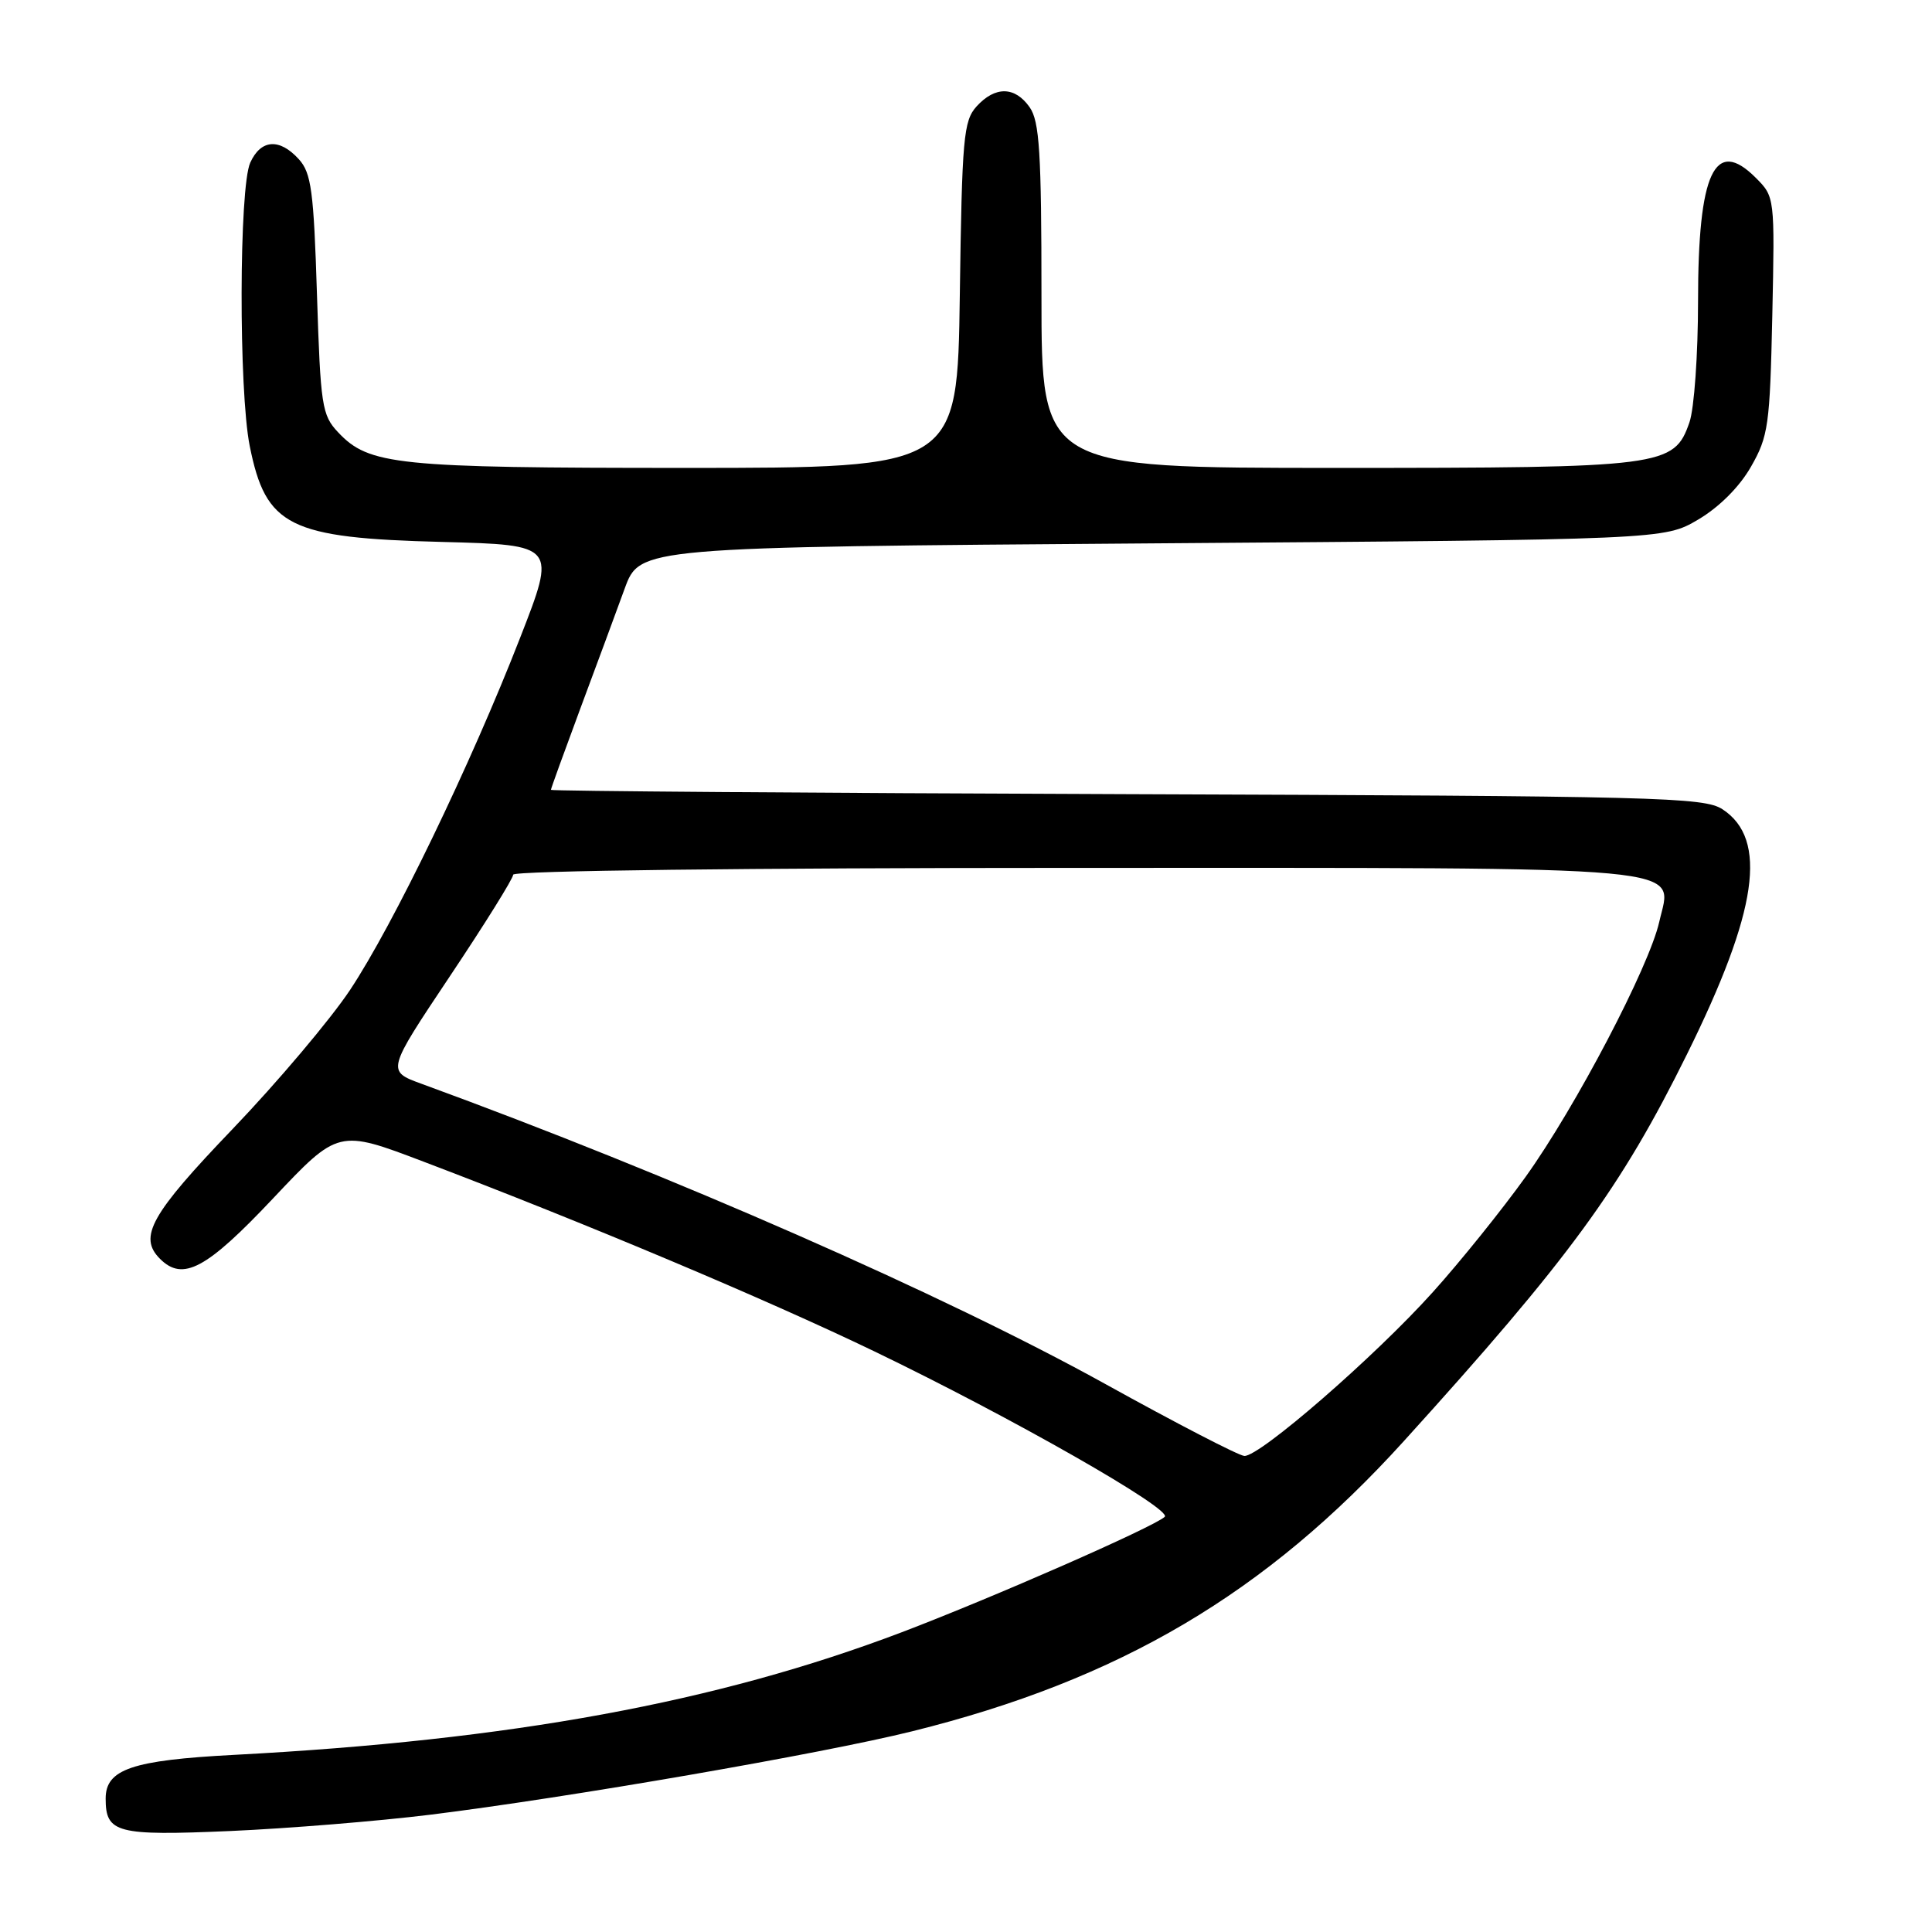 <?xml version="1.0" encoding="UTF-8" standalone="no"?>
<!DOCTYPE svg PUBLIC "-//W3C//DTD SVG 1.1//EN" "http://www.w3.org/Graphics/SVG/1.1/DTD/svg11.dtd" >
<svg xmlns="http://www.w3.org/2000/svg" xmlns:xlink="http://www.w3.org/1999/xlink" version="1.1" viewBox="0 0 256 256">
 <g >
 <path fill="currentColor"
d=" M 57.00 240.46 C 75.28 238.20 108.93 232.37 120.85 229.41 C 148.35 222.59 167.72 211.15 186.04 190.93 C 207.98 166.72 214.77 157.43 223.55 139.66 C 232.91 120.73 234.29 111.20 228.25 107.24 C 225.79 105.63 219.87 105.48 149.29 105.23 C 107.33 105.08 73.00 104.82 73.00 104.66 C 73.00 104.49 74.75 99.67 76.88 93.93 C 79.02 88.19 81.67 81.03 82.77 78.00 C 84.78 72.50 84.78 72.50 152.64 72.00 C 220.50 71.50 220.50 71.50 225.01 68.85 C 227.79 67.21 230.48 64.53 232.01 61.85 C 234.32 57.81 234.52 56.37 234.84 41.79 C 235.17 26.12 235.17 26.08 232.64 23.55 C 227.21 18.12 225.00 22.85 225.00 39.90 C 225.00 46.94 224.49 54.17 223.86 55.96 C 221.82 61.83 220.51 62.00 177.03 62.00 C 138.00 62.00 138.00 62.00 138.00 39.22 C 138.00 20.23 137.74 16.08 136.44 14.22 C 134.49 11.43 131.87 11.39 129.40 14.10 C 127.67 16.02 127.47 18.25 127.18 39.10 C 126.86 62.00 126.86 62.00 90.80 62.00 C 52.45 62.00 48.89 61.63 44.79 57.27 C 42.66 55.01 42.47 53.77 42.00 39.02 C 41.57 25.30 41.25 22.92 39.60 21.10 C 37.04 18.28 34.57 18.45 33.16 21.55 C 31.67 24.82 31.62 51.76 33.09 59.10 C 35.23 69.77 38.28 71.29 58.61 71.81 C 73.72 72.21 73.72 72.21 68.91 84.53 C 62.36 101.34 52.10 122.57 46.38 131.18 C 43.77 135.10 36.77 143.39 30.82 149.60 C 19.97 160.92 18.30 163.90 21.20 166.80 C 24.23 169.83 27.35 168.16 36.16 158.82 C 44.83 149.63 44.83 149.63 56.16 153.94 C 77.47 162.03 101.49 172.14 115.85 179.06 C 133.96 187.78 155.42 200.01 154.33 200.99 C 152.78 202.38 131.56 211.69 119.49 216.28 C 95.00 225.58 67.74 230.59 31.00 232.53 C 17.50 233.24 14.00 234.43 14.00 238.32 C 14.00 242.89 15.45 243.27 30.50 242.62 C 38.20 242.28 50.12 241.31 57.00 240.46 Z  M 146.50 183.41 C 125.16 171.59 89.09 155.75 55.86 143.61 C 51.22 141.92 51.22 141.92 59.61 129.36 C 64.23 122.45 68.00 116.40 68.00 115.90 C 68.00 115.37 98.90 115.00 142.28 115.00 C 226.15 115.00 221.56 114.58 219.86 122.15 C 218.52 128.10 208.80 146.66 202.15 155.94 C 199.04 160.28 193.51 167.16 189.86 171.21 C 182.17 179.77 166.89 193.04 164.88 192.92 C 164.12 192.87 155.85 188.59 146.50 183.41 Z "/>
</g>
</svg>